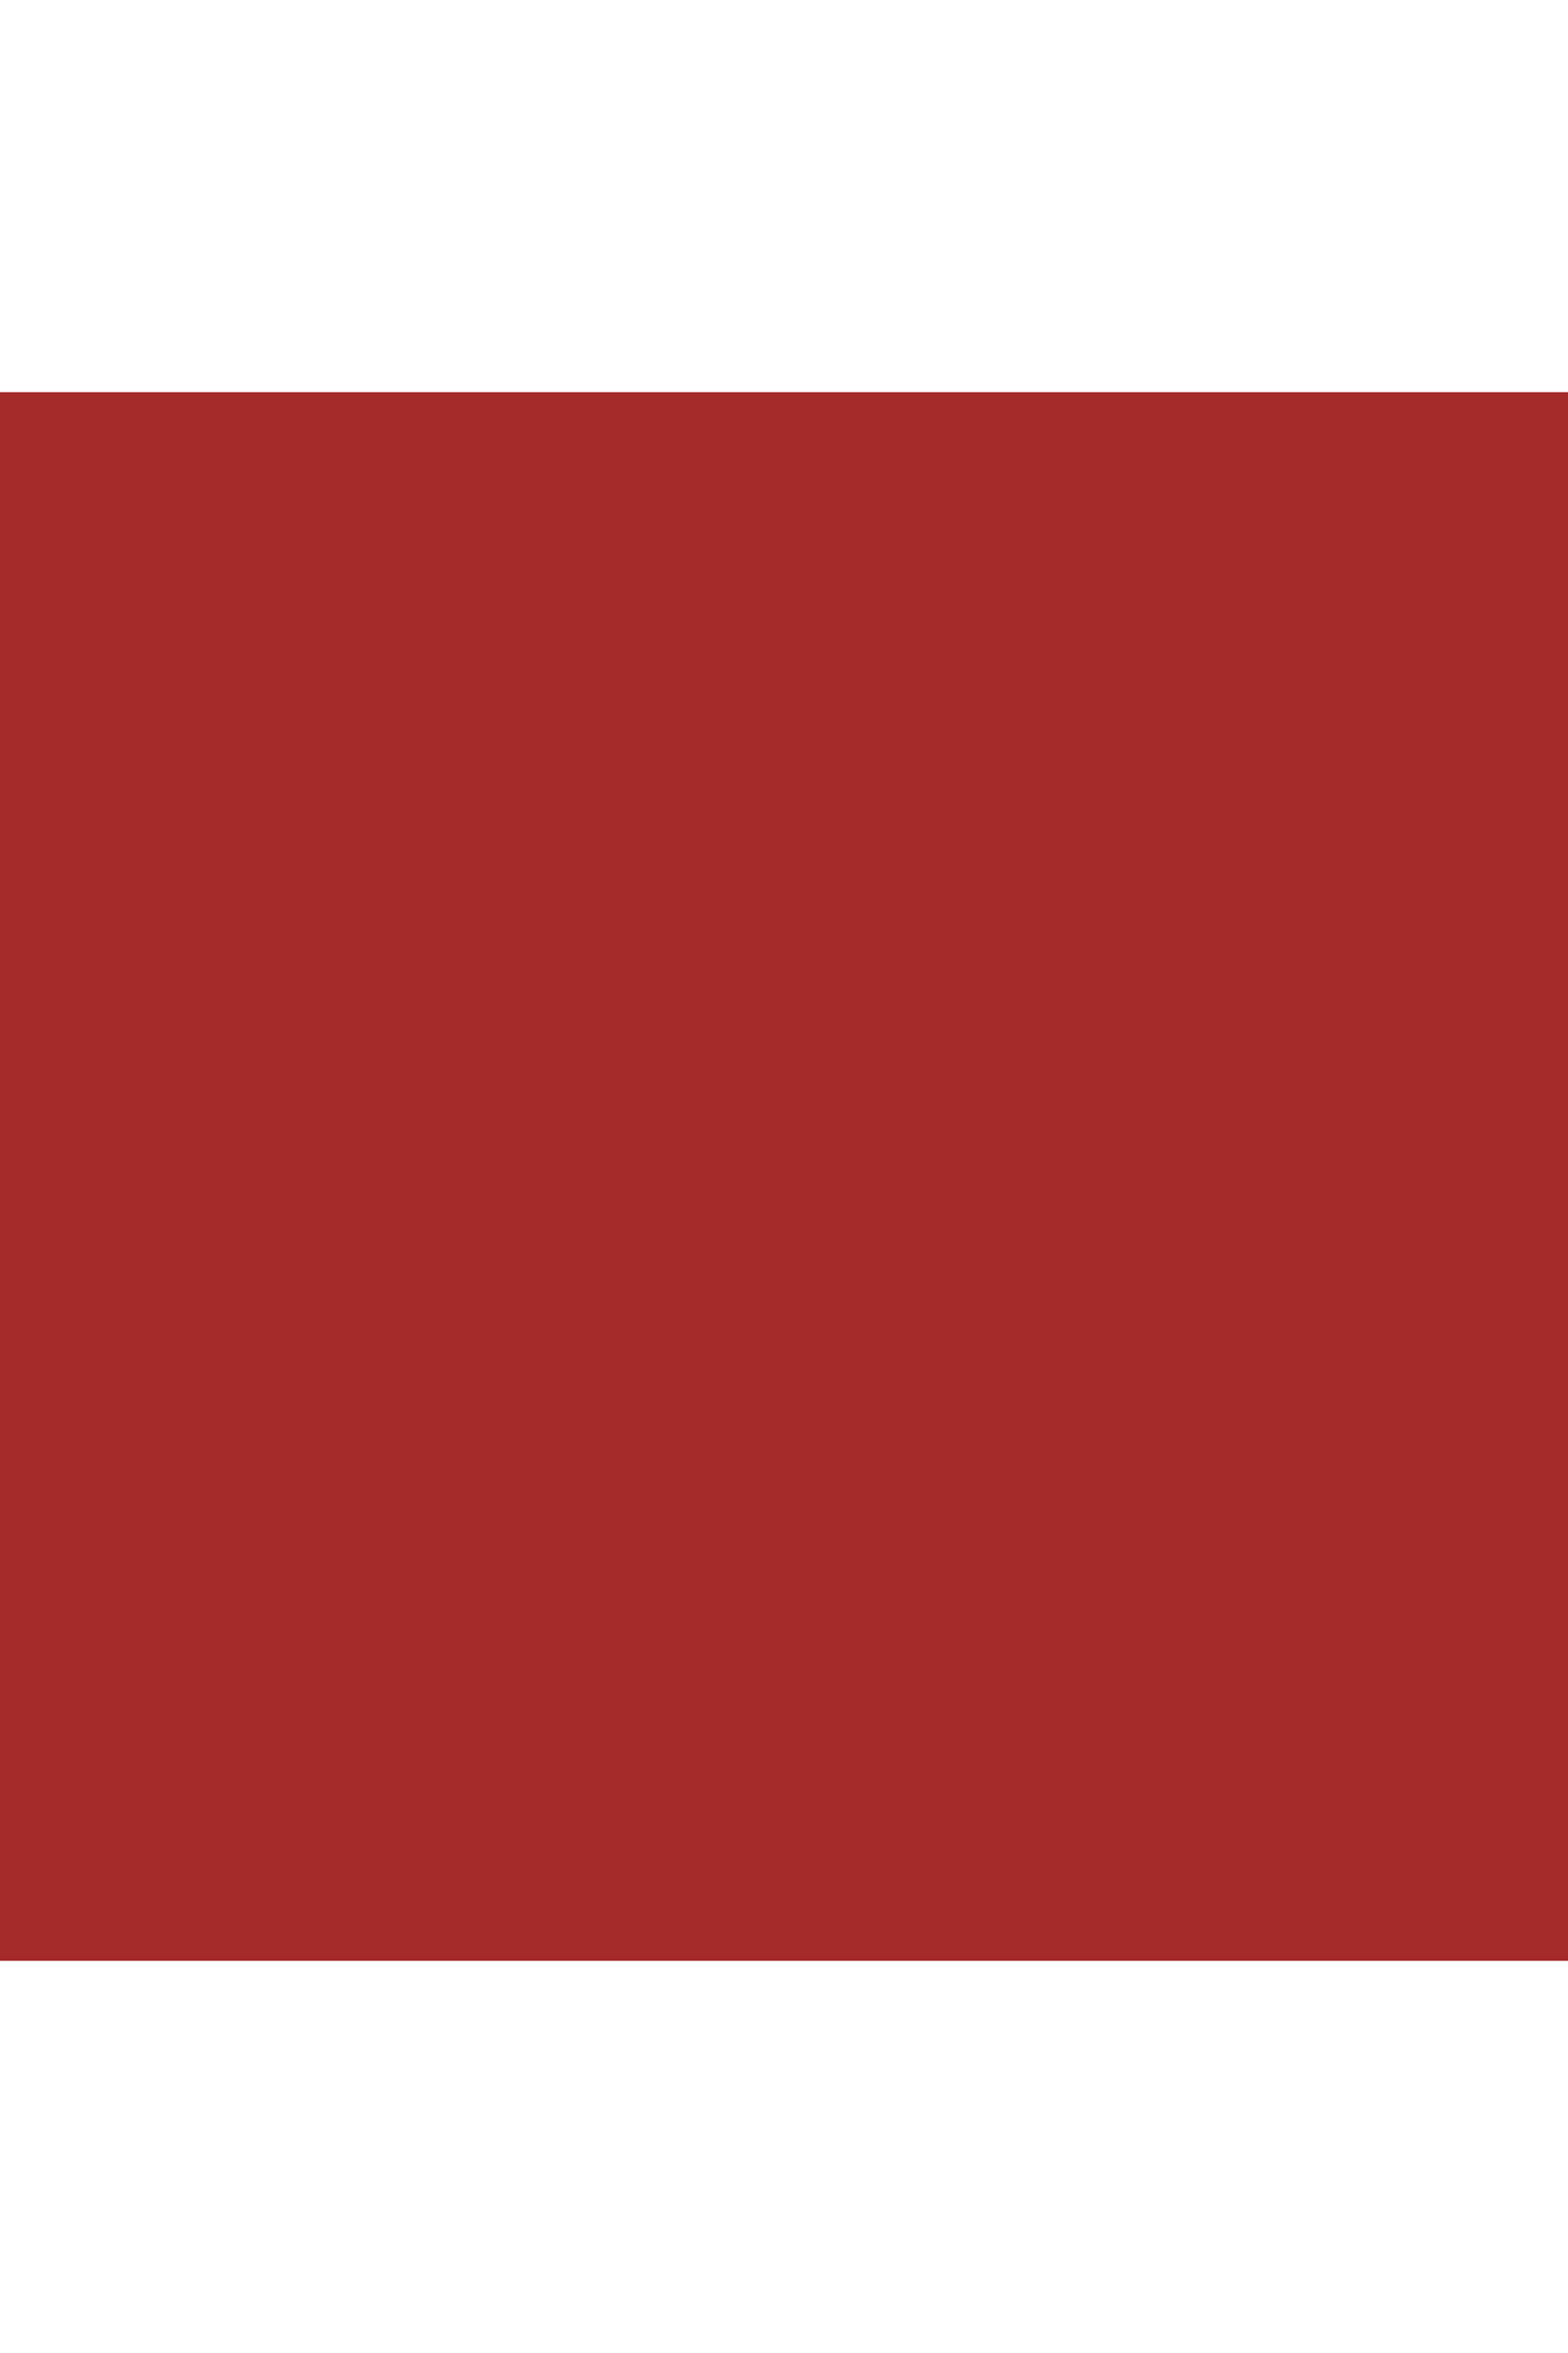 <?xml version="1.0" standalone="no"?>
<!DOCTYPE svg PUBLIC "-//W3C//DTD SVG 1.1//EN"
          "http://www.w3.org/Graphics/SVG/1.1/DTD/svg11.dtd">
<svg width="2cm" height="3cm" viewBox="0 0 24 24"
xmlns="http://www.w3.org/2000/svg" version="1.1">

  <rect x="0" y="0" width="24" height="24" fill="#333333" stroke="none"/>

  <polygon id="win" fill="#00892c" stroke="none" points="0.1,0.35 0.35,0.35 0.35,0.1 0.65,0.15 0.65,0.35 0.9,0.35 0.9,0.65 0.65,0.65 0.65,0.9 0.35,0.9 0.35,0.65 0.1,0.65 0.1,0.35" />

  <circle id="x1" cx="2" cy="2" r="1" fill="black" stroke="none" />
  <circle id="x2" cx="2" cy="2" r="1" fill="black" stroke="none" />
  <circle id="x3" cx="2" cy="2" r="1" fill="black" stroke="none" />
  <circle id="x4" cx="2" cy="2" r="1" fill="black" stroke="none" />
  <circle id="x5" cx="2" cy="2" r="1" fill="black" stroke="none" />

  <circle id="o1" cx="2" cy="4" r="1" fill="white" stroke="none" />
  <circle id="o2" cx="2" cy="4" r="1" fill="white" stroke="none" />
  <circle id="o3" cx="2" cy="4" r="1" fill="white" stroke="none" />
  <circle id="o4" cx="2" cy="4" r="1" fill="white" stroke="none" />
  <circle id="o5" cx="2" cy="4" r="1" fill="white" stroke="none" />

  <g id="grid" stroke="black" stroke-width="0.05" >
      <rect x="1" y="1" width="22" height="22" stroke="brown" fill="none" stroke-width="0.1" />

      <line x1="1" y1="1.5" x2="23" y2="1.5"   />
      <line x1="1" y1="2.5" x2="23" y2="2.5"   />
      <line x1="1" y1="3.5" x2="23" y2="3.5"   />
      <line x1="1" y1="4.5" x2="23" y2="4.5"   />
      <line x1="1" y1="5.5" x2="23" y2="5.5"   />
      <line x1="1" y1="6.5" x2="23" y2="6.5"   />
      <line x1="1" y1="7.5" x2="23" y2="7.5"   />
      <line x1="1" y1="8.5" x2="23" y2="8.5"   />
      <line x1="1" y1="9.5" x2="23" y2="9.5"   />
      <line x1="1" y1="10.5" x2="23" y2="10.5"   />
      <line x1="1" y1="11.5" x2="23" y2="11.5"   />
      <line x1="1" y1="12.5" x2="23" y2="12.5"   />
      <line x1="1" y1="13.5" x2="23" y2="13.5"   />
      <line x1="1" y1="14.5" x2="23" y2="14.5"   />
      <line x1="1" y1="15.5" x2="23" y2="15.5"   />
      <line x1="1" y1="16.5" x2="23" y2="16.5"   />
      <line x1="1" y1="17.5" x2="23" y2="17.5"   />
      <line x1="1" y1="18.5" x2="23" y2="18.5"   />
      <line x1="1" y1="19.5" x2="23" y2="19.5"   />
      <line x1="1" y1="20.5" x2="23" y2="20.5"   />
      <line x1="1" y1="21.5" x2="23" y2="21.5"   />
      <line x1="1" y1="22.5" x2="23" y2="22.5"   />

      <line x1="1.5" y1="1" x2="1.5" y2="23"   />
      <line x1="2.5" y1="1" x2="2.5" y2="23"   />
      <line x1="3.5" y1="1" x2="3.5" y2="23"   />
      <line x1="4.5" y1="1" x2="4.5" y2="23"   />
      <line x1="5.5" y1="1" x2="5.5" y2="23"   />
      <line x1="6.5" y1="1" x2="6.5" y2="23"   />
      <line x1="7.5" y1="1" x2="7.5" y2="23"   />
      <line x1="8.5" y1="1" x2="8.5" y2="23"   />
      <line x1="9.5" y1="1" x2="9.5" y2="23"   />
      <line x1="10.5" y1="1" x2="10.5" y2="23"   />
      <line x1="11.5" y1="1" x2="11.5" y2="23"   />
      <line x1="12.5" y1="1" x2="12.5" y2="23"   />
      <line x1="13.5" y1="1" x2="13.5" y2="23"   />
      <line x1="14.5" y1="1" x2="14.5" y2="23"   />
      <line x1="15.5" y1="1" x2="15.5" y2="23"   />
      <line x1="16.5" y1="1" x2="16.5" y2="23"   />
      <line x1="17.5" y1="1" x2="17.5" y2="23"   />
      <line x1="18.5" y1="1" x2="18.5" y2="23"   />
      <line x1="19.5" y1="1" x2="19.5" y2="23"   />
      <line x1="20.5" y1="1" x2="20.5" y2="23"   />
      <line x1="21.5" y1="1" x2="21.5" y2="23"   />
      <line x1="22.5" y1="1" x2="22.5" y2="23"   />
    <path style="font-size:6.593px;font-style:normal;font-weight:normal;opacity:1;fill:#000000;fill-opacity:0.215;stroke:#000000;stroke-opacity:0;stroke-width:0;stroke-linecap:butt;stroke-linejoin:miter;font-family:Arial Unicode MS;stroke-miterlimit:4;stroke-dasharray:none" d="M 5.746,14.263 L 0.921,14.273 L 0.93,13.815 L 2.354,13.812 L 2.642,11.94 L 1.577,11.942 L 1.586,11.486 L 2.702,11.484 L 2.9,10.399 L 1.239,10.403 L 1.248,9.945 L 5.588,9.936 L 5.578,10.394 L 3.374,10.399 L 3.182,11.483 L 5.098,11.479 L 4.829,13.807 L 5.756,13.805 L 5.746,14.263 M 4.591,11.936 L 3.122,11.939 L 2.846,13.811 L 4.36,13.808 L 4.591,11.936 M 10.662,14.656 L 10.205,14.657 L 10.215,14.134 L 7.885,14.138 L 7.874,14.661 L 7.416,14.662 L 7.518,9.77 L 10.764,9.763 L 10.662,14.656 M 10.28,11.01 L 10.297,10.202 L 7.966,10.207 L 7.95,11.015 L 10.28,11.01 M 10.253,12.309 L 10.271,11.448 L 7.94,11.453 L 7.923,12.314 L 10.253,12.309 M 10.225,13.675 L 10.244,12.75 L 7.913,12.754 L 7.894,13.68 L 10.225,13.675 M 17.458,14.468 L 12.406,14.479 L 12.415,14.038 L 14.181,14.034 L 14.243,11.043 L 12.675,11.046 L 12.684,10.608 L 14.303,10.605 C 14.048,10.198 13.732,9.891 13.356,9.684 L 13.698,9.402 C 14.04,9.552 14.375,9.874 14.704,10.369 L 14.414,10.593 L 14.413,10.605 L 15.555,10.602 L 15.269,10.333 C 15.731,10.026 16.047,9.694 16.217,9.338 L 16.547,9.595 C 16.401,9.933 16.111,10.264 15.676,10.59 L 15.676,10.602 L 17.371,10.599 L 17.362,11.036 L 15.8,11.04 L 15.738,14.031 L 17.467,14.027 L 17.458,14.468 M 15.28,14.032 L 15.342,11.041 L 14.701,11.042 L 14.639,14.033 L 15.28,14.032 M 14.08,13.312 L 13.666,13.548 C 13.575,12.905 13.302,12.28 12.846,11.672 L 13.198,11.424 C 13.644,12.019 13.938,12.648 14.08,13.312 M 17.124,11.645 C 16.889,12.402 16.573,13.038 16.174,13.554 L 15.815,13.29 C 16.262,12.753 16.568,12.13 16.735,11.423 L 17.124,11.645 M 23.047,10.34 L 22.645,10.514 C 22.58,10.181 22.492,9.913 22.382,9.71 L 22.809,9.527 C 22.91,9.746 22.989,10.017 23.047,10.34 M 22.397,10.582 L 21.995,10.757 C 21.933,10.424 21.846,10.155 21.735,9.952 L 22.16,9.769 C 22.263,9.988 22.342,10.259 22.397,10.582 M 23.079,13.534 L 22.717,13.981 C 22.206,13.532 21.756,13.084 21.366,12.638 C 20.976,12.191 20.596,11.677 20.226,11.098 C 20.2,11.057 20.179,11.037 20.162,11.037 C 20.145,11.037 20.059,11.119 19.905,11.284 C 19.395,11.831 19.005,12.213 18.737,12.429 L 18.349,11.969 C 18.97,11.501 19.517,10.978 19.989,10.399 L 20.429,10.398 C 20.823,11.04 21.216,11.596 21.61,12.065 C 22.003,12.534 22.493,13.024 23.079,13.534" />
  </g>


  <rect id="background" x="0" y="0" width="24" height="24" fill="brown" stroke="none" />

</svg>
